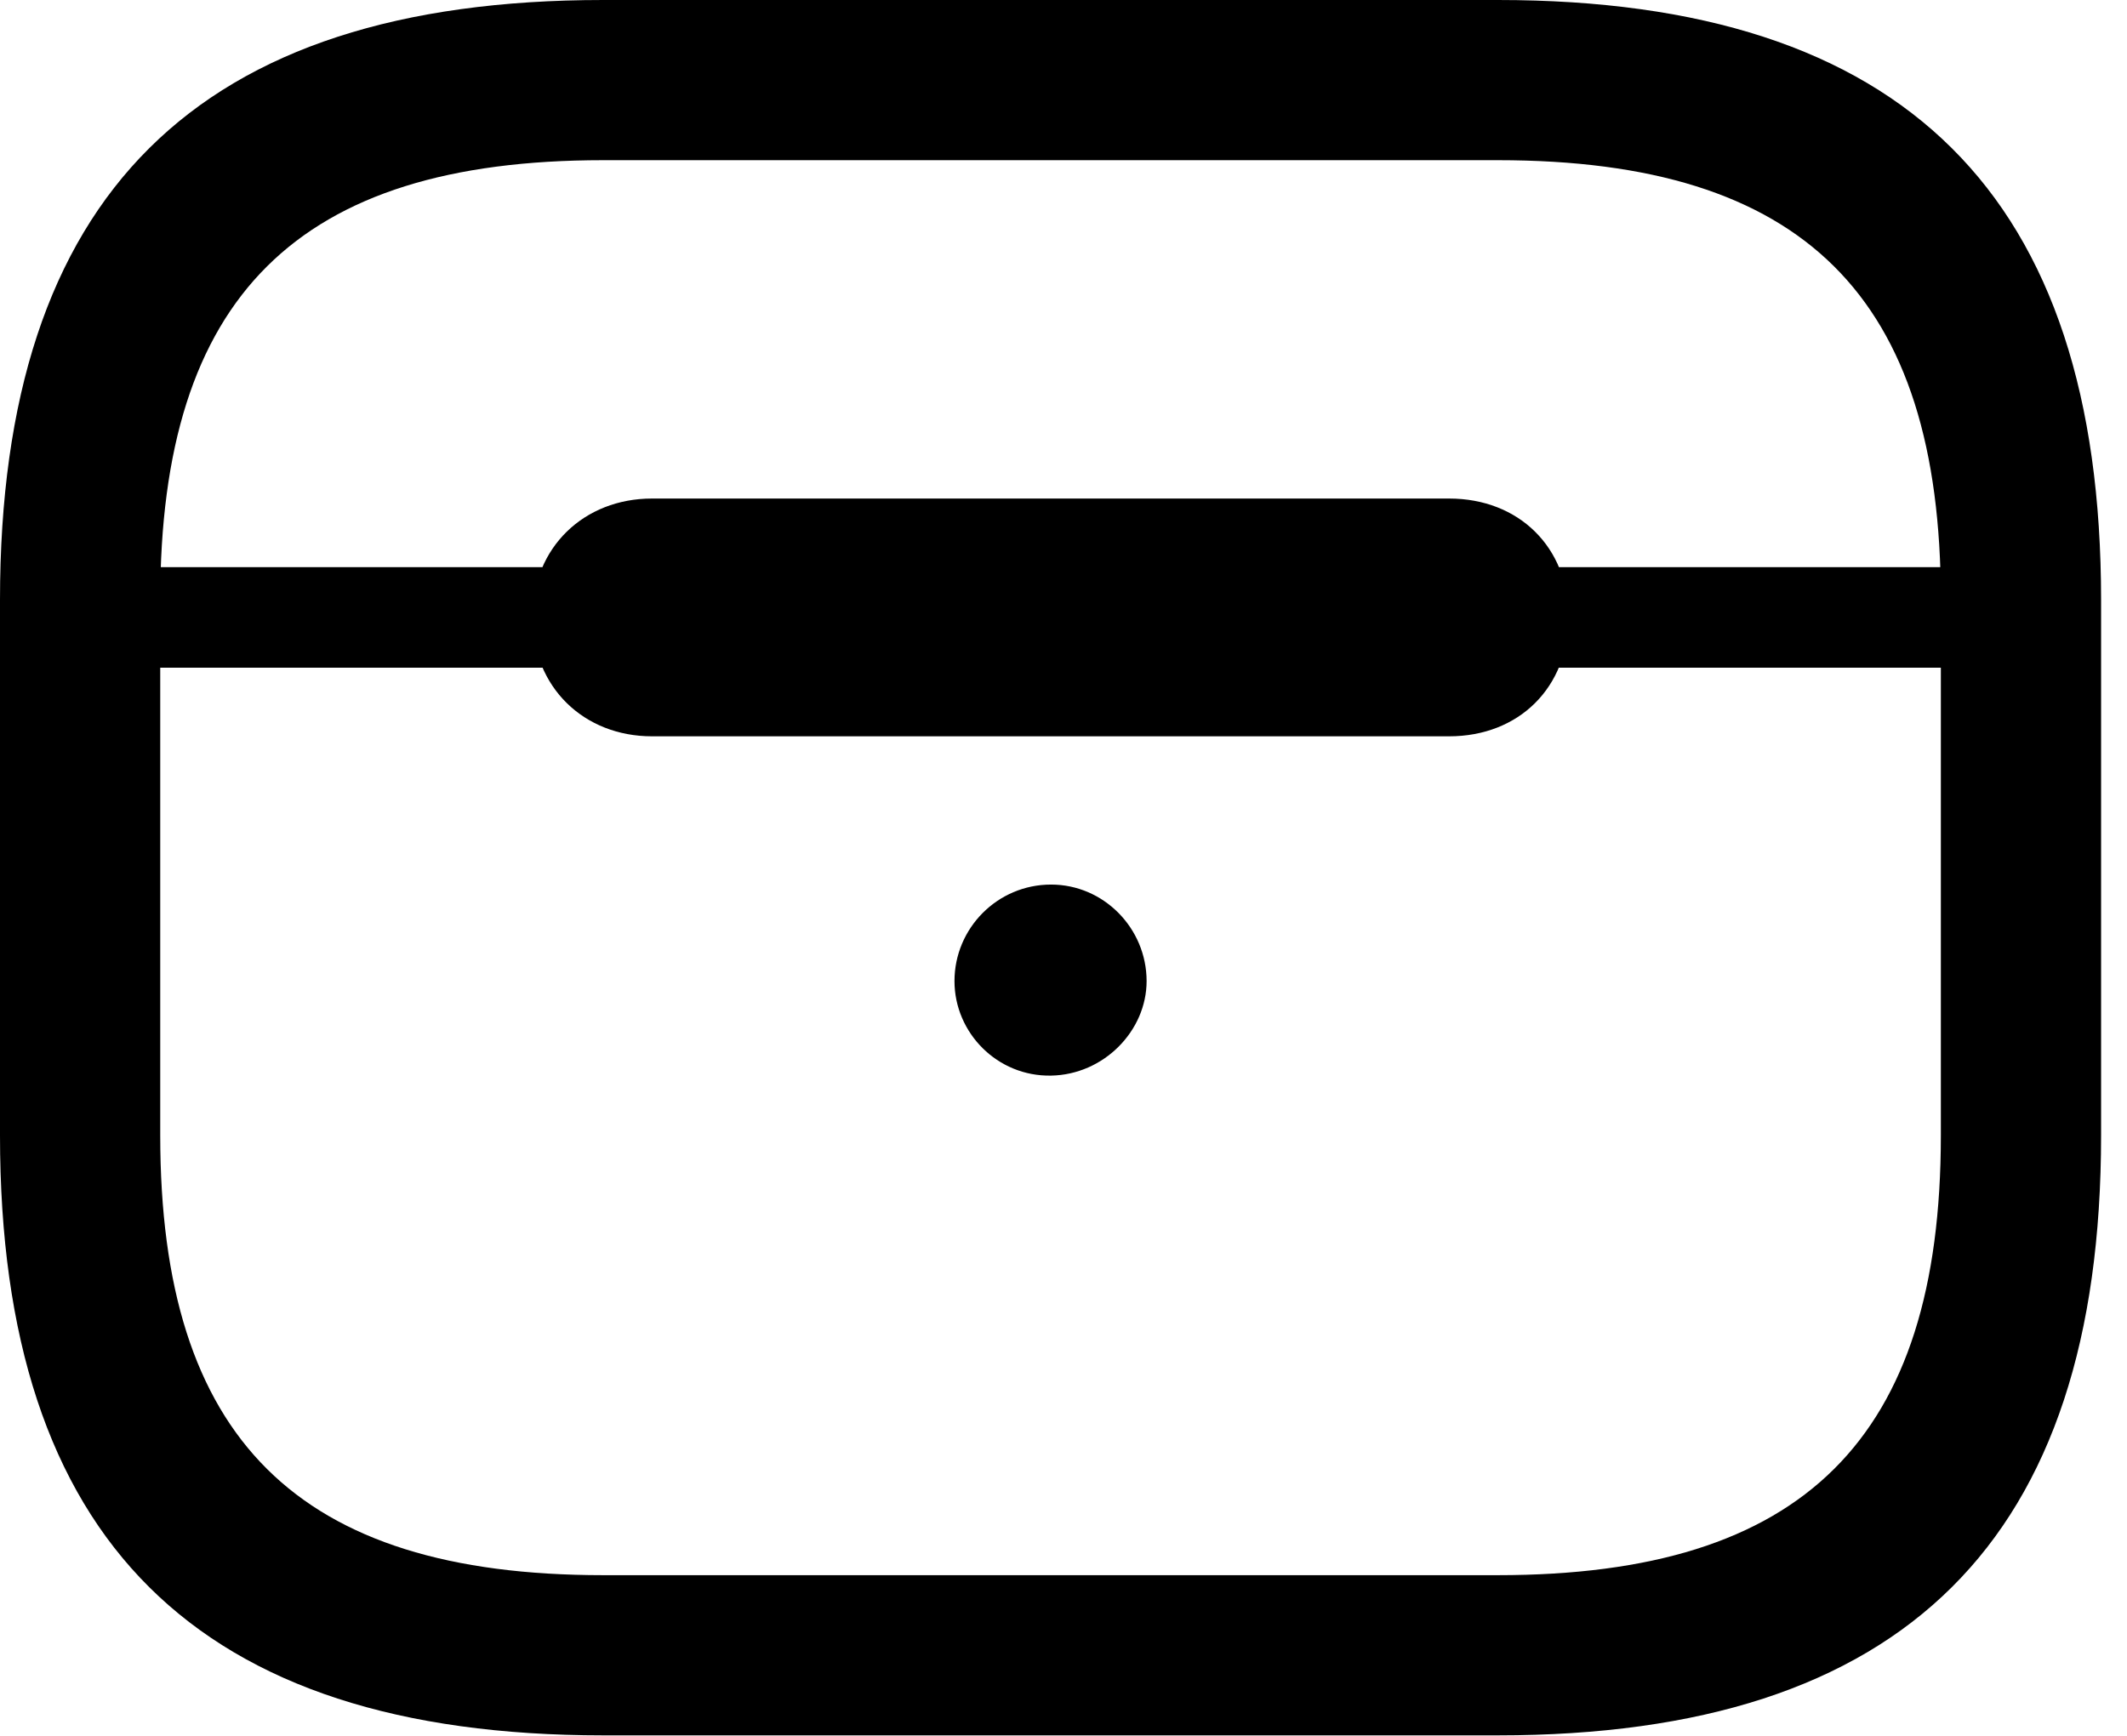 <svg version="1.1" xmlns="http://www.w3.org/2000/svg" xmlns:xlink="http://www.w3.org/1999/xlink" viewBox="0 0 29.217 23.857">
 <g>
  
  <path d="M8.285 23.844L20.576 23.844C26.154 23.844 28.861 21.164 28.861 15.6L28.861 8.244C28.861 2.68 26.154 0 20.576 0L8.285 0C2.707 0 0 2.68 0 8.244L0 15.6C0 21.164 2.707 23.844 8.285 23.844ZM8.285 21.643C4.088 21.643 2.201 19.77 2.201 15.6L2.201 8.244C2.201 4.074 4.088 2.201 8.285 2.201L20.576 2.201C24.773 2.201 26.66 4.074 26.66 8.244L26.66 15.6C26.66 19.77 24.773 21.643 20.576 21.643ZM1.107 9.174L27.754 9.174L27.754 7.793L1.107 7.793ZM8.955 10.117L19.906 10.117C20.863 10.117 21.547 9.447 21.547 8.477C21.547 7.52 20.863 6.85 19.906 6.85L8.955 6.85C8.025 6.85 7.314 7.52 7.314 8.477C7.314 9.447 8.025 10.117 8.955 10.117ZM14.438 14.779C15.162 14.766 15.75 14.164 15.75 13.48C15.75 12.756 15.162 12.154 14.438 12.154C13.699 12.154 13.111 12.756 13.111 13.48C13.111 14.191 13.699 14.793 14.438 14.779Z" style="fill:hsl(0 0 0/0.85)"></path>
 </g>
</svg>